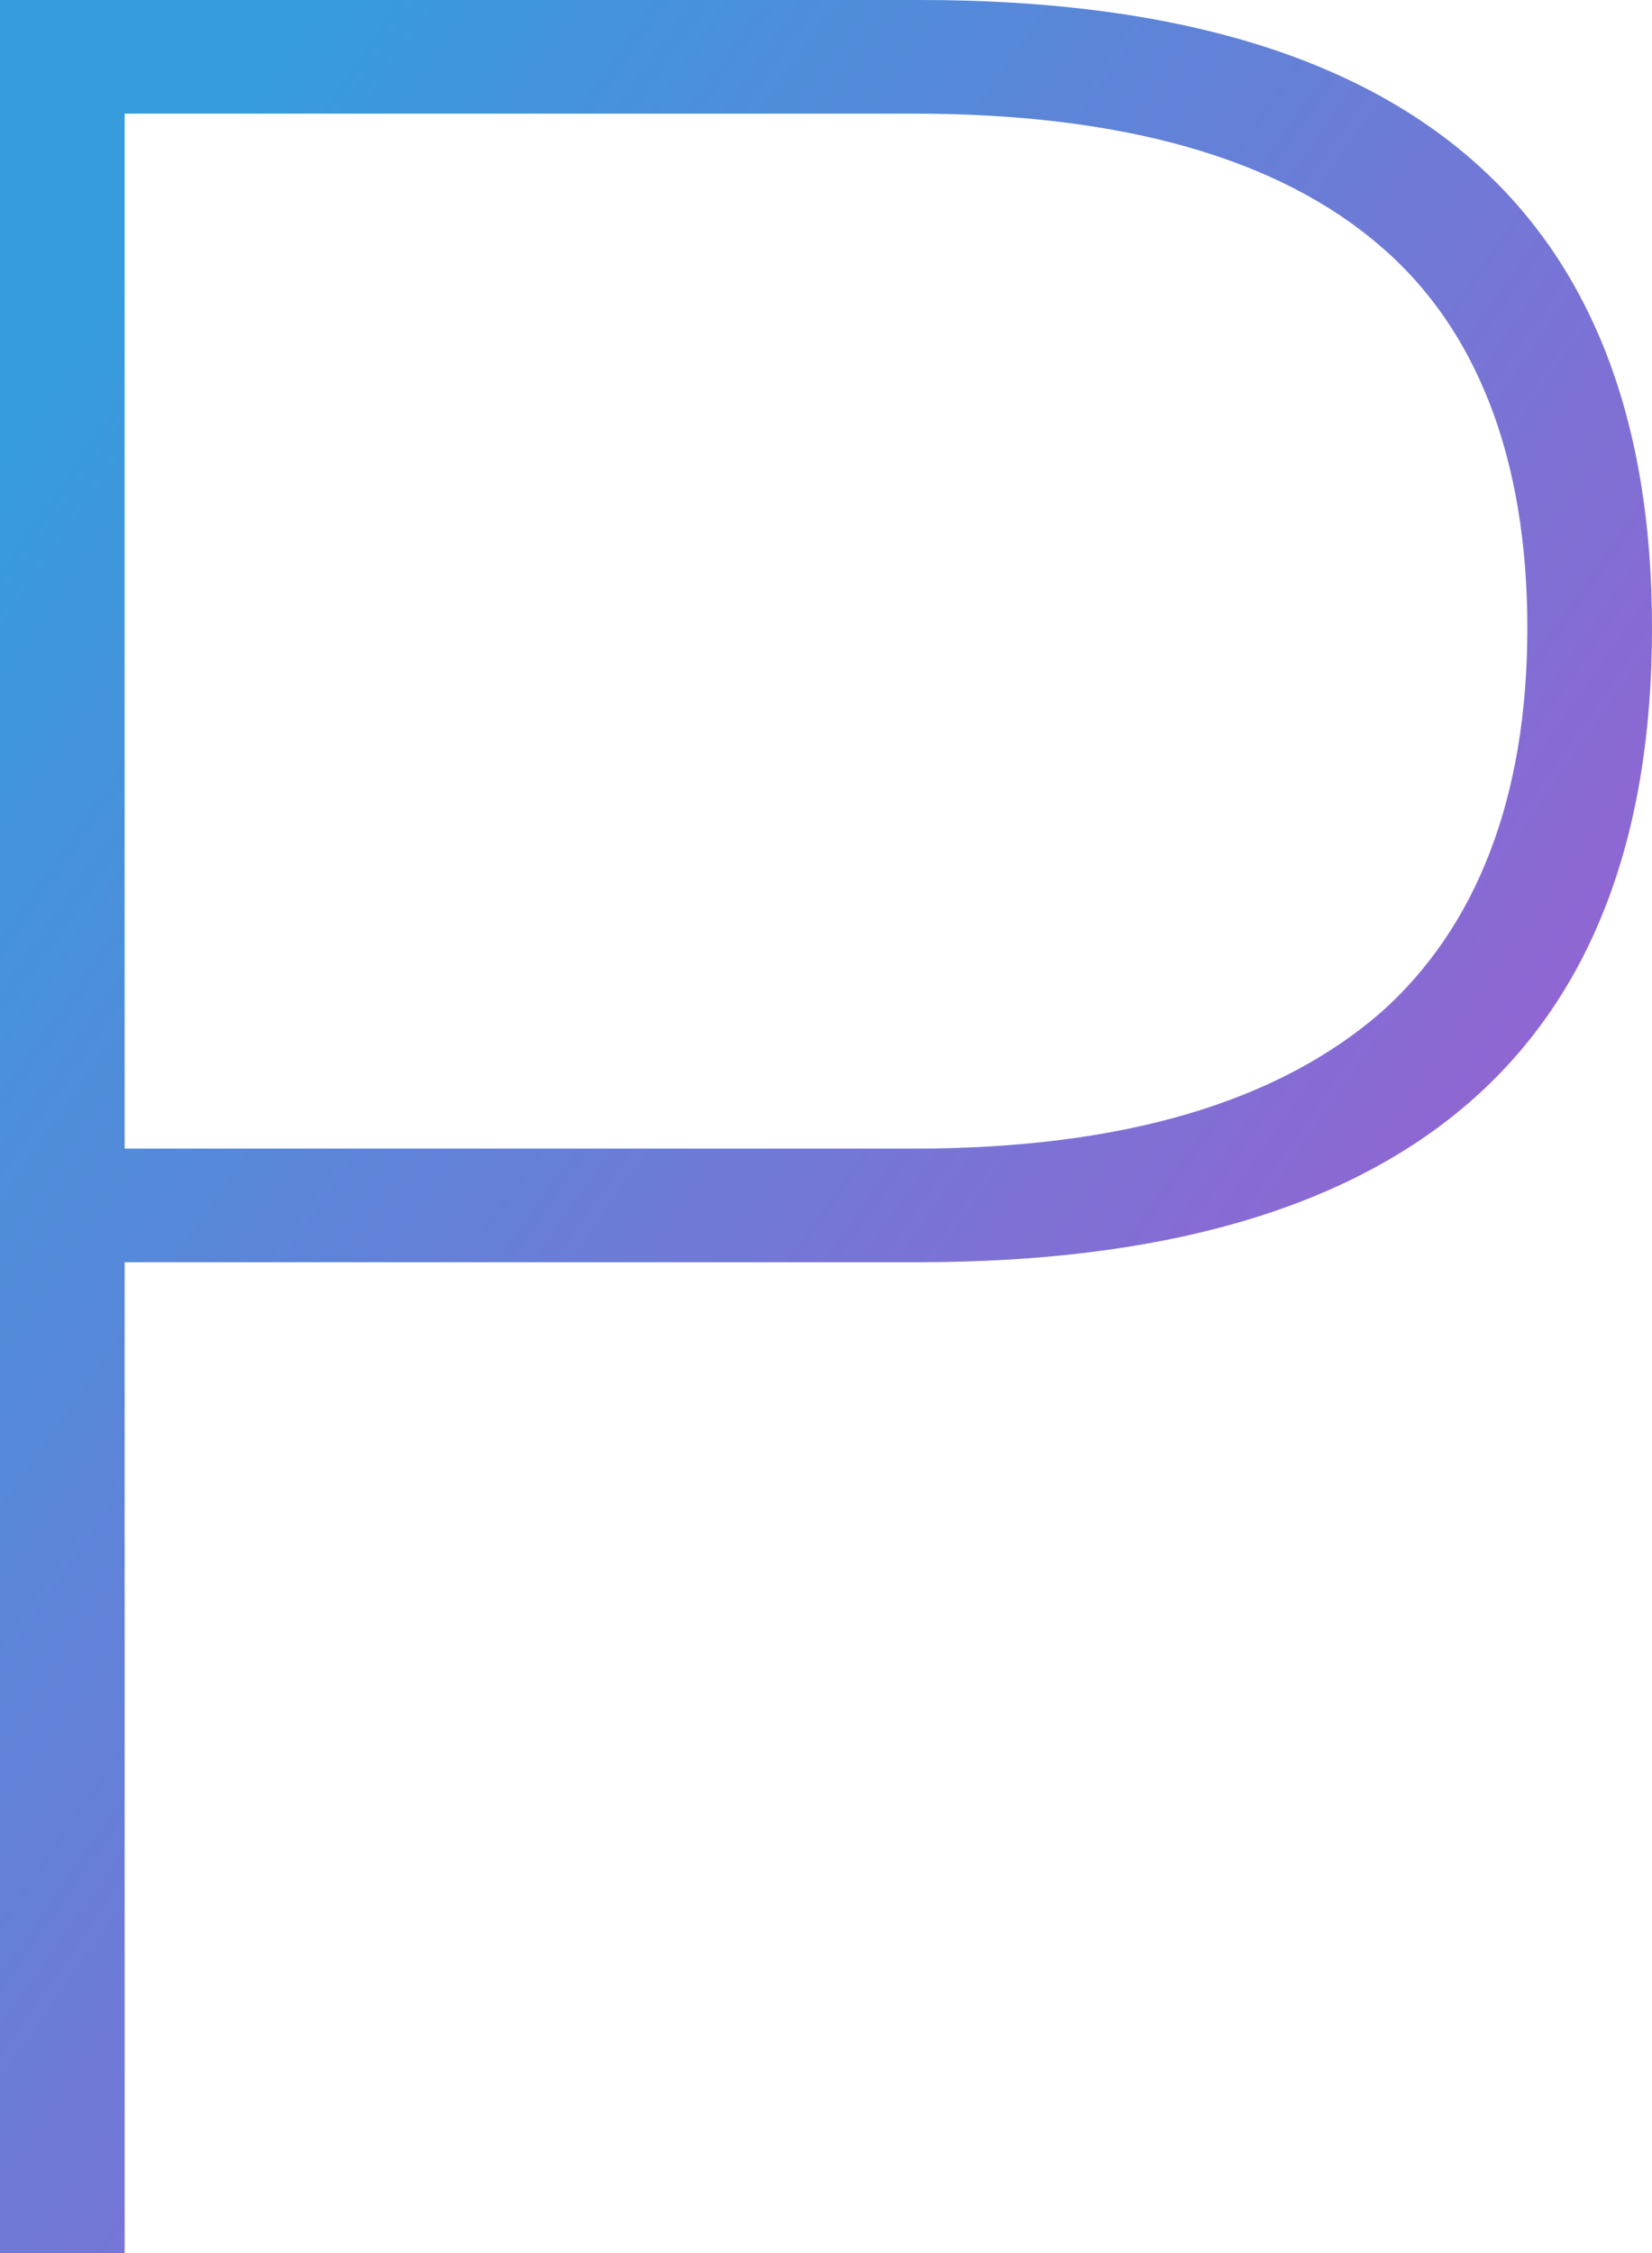 <svg xmlns="http://www.w3.org/2000/svg" width="22" height="30" viewBox="0 0 22 30">
  <defs>
    <linearGradient id="icon_promise_fature-a" x1="10.232%" x2="89.768%" y1="9.787%" y2="85.708%">
      <stop offset="0%" stop-color="#369CDC"/>
      <stop offset="100%" stop-color="#AA56D0"/>
    </linearGradient>
  </defs>
  <path fill="url(#icon_promise_fature-a)" fill-rule="evenodd" d="M0,0 L12.255,0 C18.723,0 22,2.773 22,8.361 C22,13.992 18.723,16.807 12.213,16.807 L1.66,16.807 L1.66,30 L0,30 L0,0 Z M1.66,1.513 L1.66,15.294 L12.17,15.294 C14.979,15.294 17.021,14.664 18.383,13.487 C19.66,12.353 20.34,10.63 20.34,8.361 C20.34,6.092 19.66,4.37 18.383,3.277 C17.021,2.101 14.936,1.513 12.17,1.513 L1.66,1.513 Z"/>
</svg>
